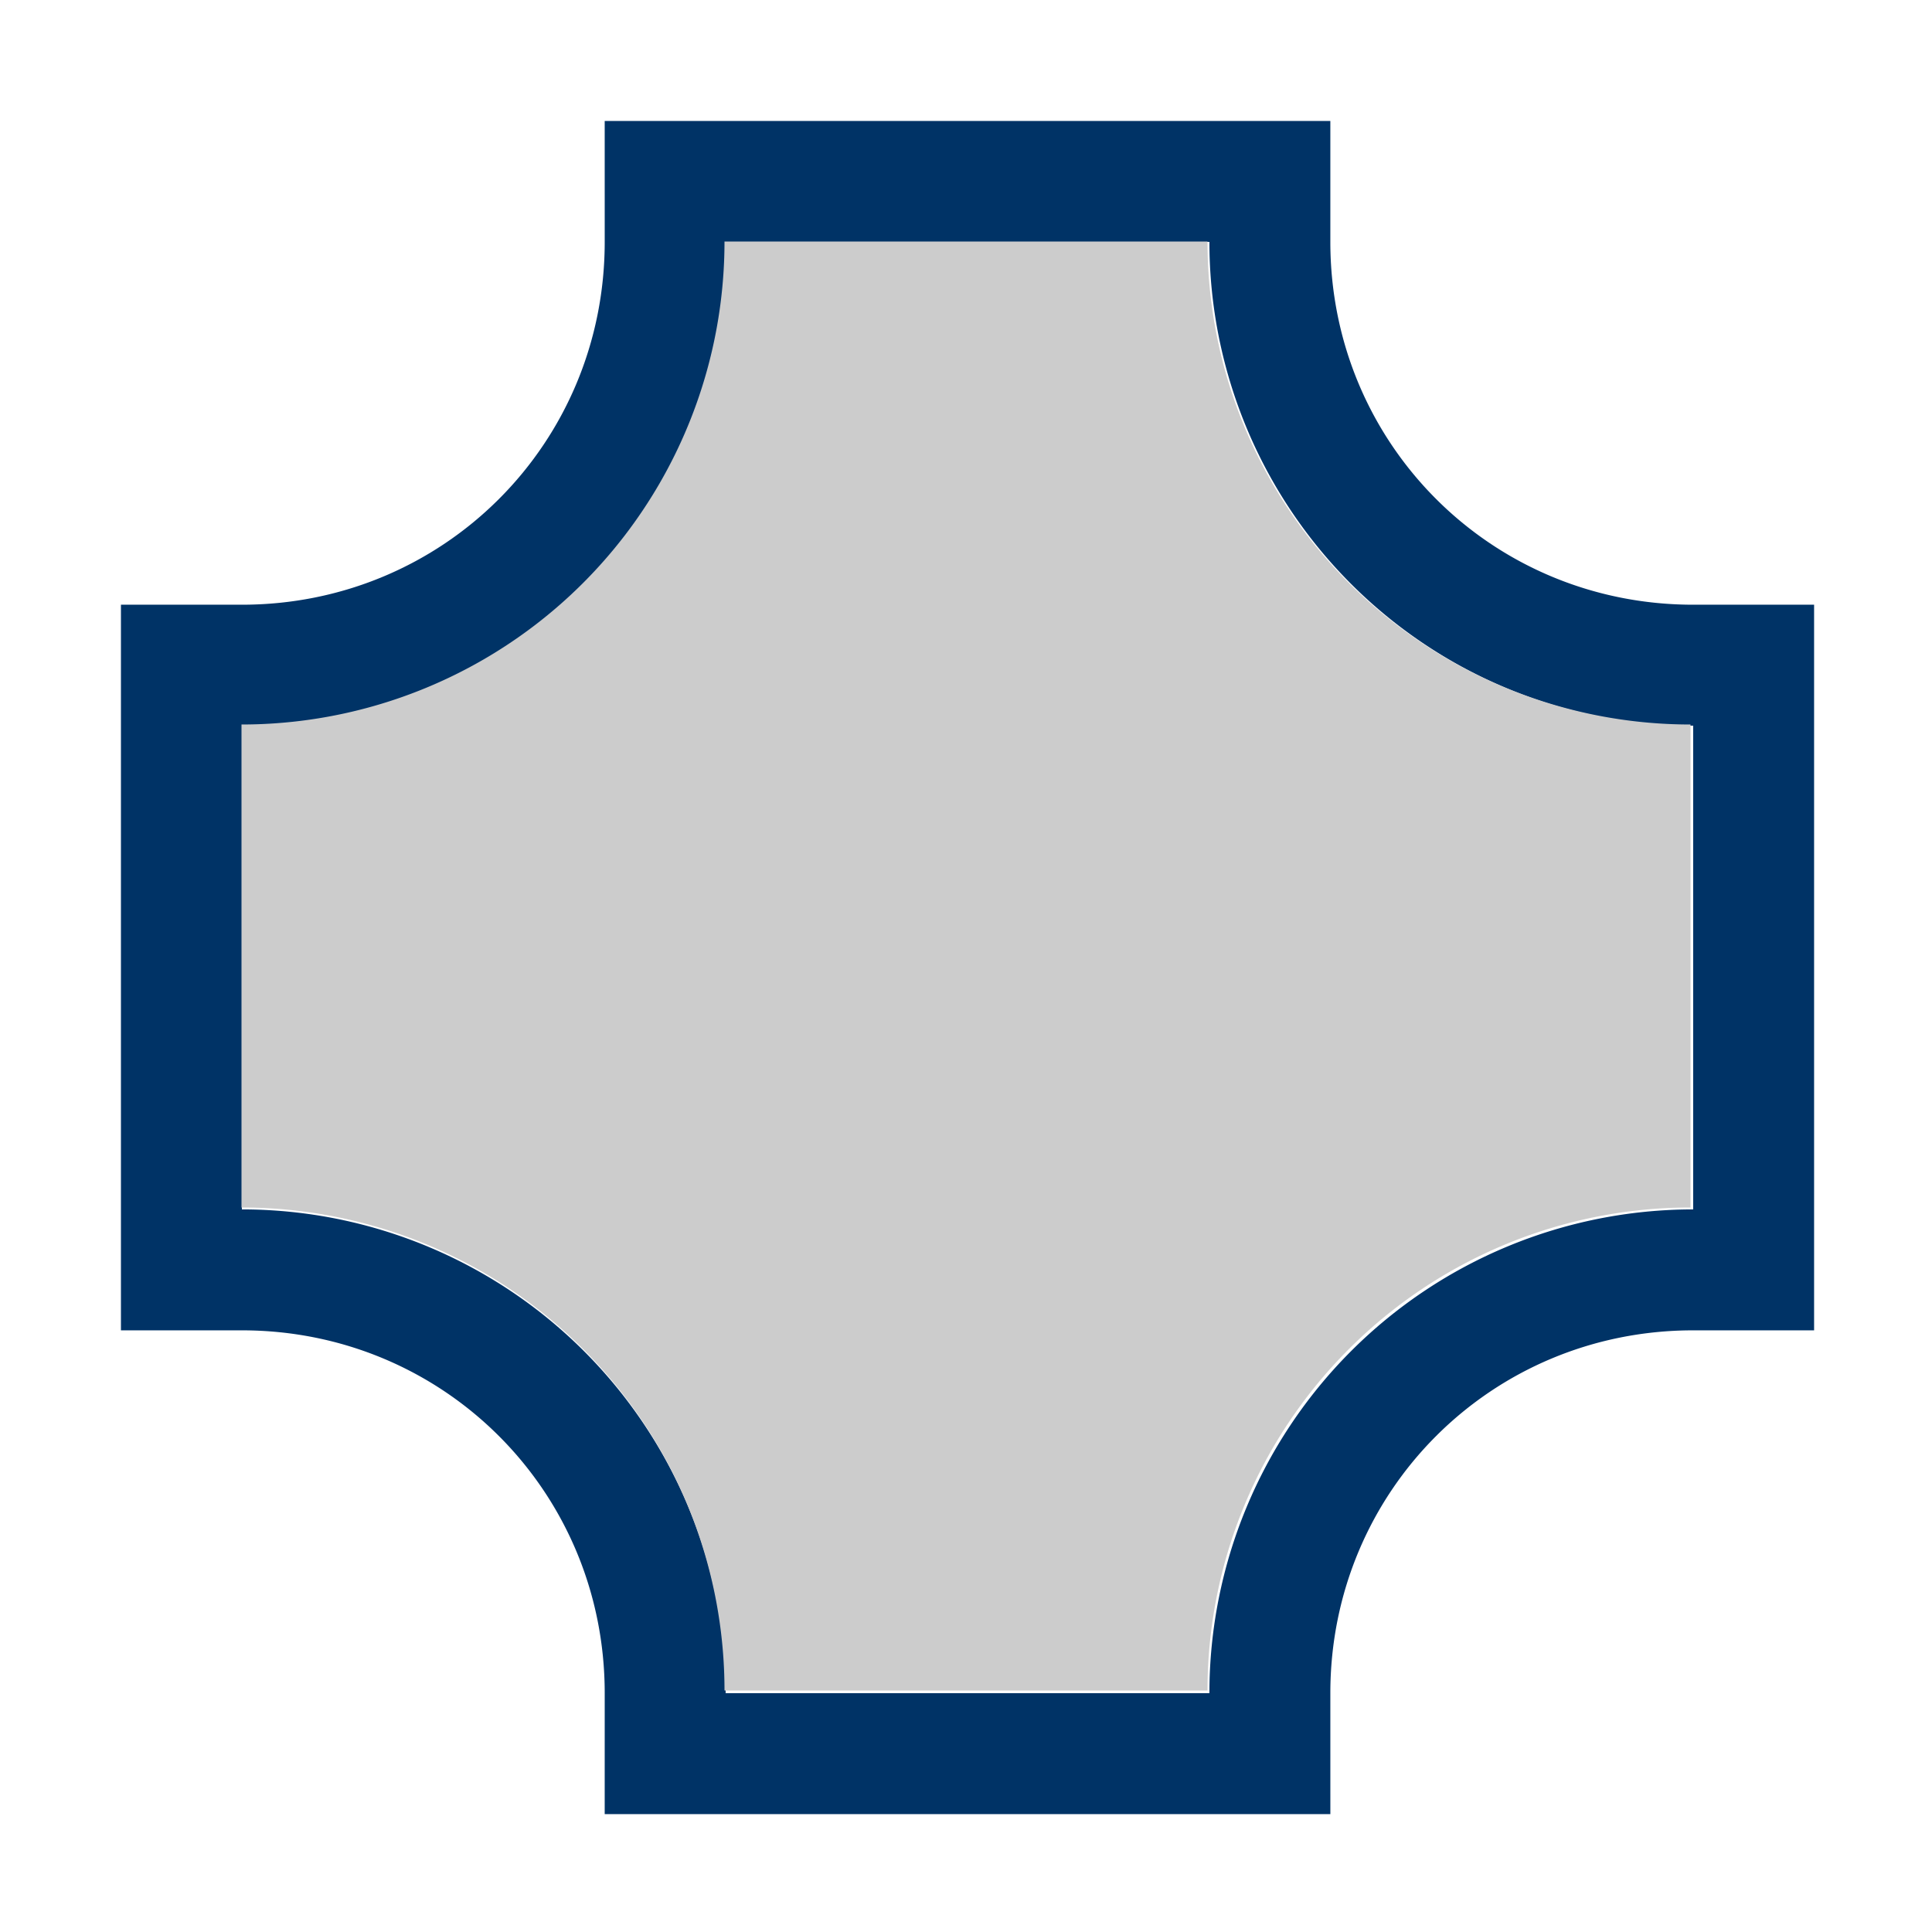 <?xml version="1.0" encoding="UTF-8" standalone="no"?>
<svg
		xmlns="http://www.w3.org/2000/svg"
		version="1.1"
		viewBox="0 0 64 64"
		height="64px"
		width="64px">
	<g
			transform="translate(0,-233)"
			id="layer1">
		<path
				transform="matrix(0.265,0,0,0.265,0,233)"
				id="rect815"
				d="M 75.59 15.119 L 75.592 30.236 C 75.592 55.464 55.464 75.592 30.236 75.592 L 15.119 75.59 L 15.119 166.299 L 30.236 166.299 C 55.464 166.299 75.592 186.427 75.592 211.654 L 75.59 226.771 L 166.301 226.771 L 166.299 211.654 C 166.299 186.427 186.427 166.299 211.654 166.299 L 226.771 166.301 L 226.771 75.59 L 211.654 75.592 C 186.427 75.592 166.299 55.464 166.299 30.236 L 166.299 15.119 L 75.59 15.119 z M 90.709 30.236 L 151.182 30.236 A 60.472 60.472 0 0 0 211.654 90.709 L 211.654 151.182 A 60.472 60.472 0 0 0 151.182 211.654 L 90.709 211.654 A 60.472 60.472 0 0 0 30.236 151.182 L 30.236 90.709 A 60.472 60.472 0 0 0 90.709 30.236 z "
				style="fill:#003366;font-style:normal;font-variant:normal;font-weight:normal;font-stretch:normal;font-size:medium;line-height:normal;font-family:sans-serif;font-variant-ligatures:normal;font-variant-position:normal;font-variant-caps:normal;font-variant-numeric:normal;font-variant-alternates:normal;font-feature-settings:normal;text-indent:0;text-align:start;text-decoration:none;text-decoration-line:none;text-decoration-style:solid;text-decoration-color:#000000;letter-spacing:normal;word-spacing:normal;text-transform:none;writing-mode:lr-tb;direction:ltr;text-orientation:mixed;dominant-baseline:auto;baseline-shift:baseline;text-anchor:start;white-space:normal;shape-padding:0;clip-rule:nonzero;display:inline;overflow:visible;visibility:visible;opacity:1;isolation:auto;mix-blend-mode:normal;color-interpolation:sRGB;color-interpolation-filters:linearRGB;solid-color:#000000;solid-opacity:1;vector-effect:none;fill-opacity:1;fill-rule:evenodd;stroke:none;stroke-width:30.236;stroke-linecap:square;stroke-linejoin:miter;stroke-miterlimit:4;stroke-dasharray:none;stroke-dashoffset:0;stroke-opacity:1;paint-order:markers stroke fill;color-rendering:auto;image-rendering:auto;shape-rendering:auto;text-rendering:auto;enable-background:accumulate"/>
		<path
				id="rect815-8"
				d="M 24,241 A 16,16 0 0 1 8,257 v 16 A 16,16 0 0 1 24,289 H 40 A 16,16 0 0 1 56,273 V 257 A 16,16 0 0 1 40,241 Z"
				style="fill:#cccccc;fill-opacity:1;fill-rule:evenodd;stroke:none;stroke-width:8;stroke-linecap:square;stroke-linejoin:miter;stroke-miterlimit:4;stroke-dasharray:none;stroke-dashoffset:0;stroke-opacity:1;paint-order:markers stroke fill"/>
	</g>
</svg>
